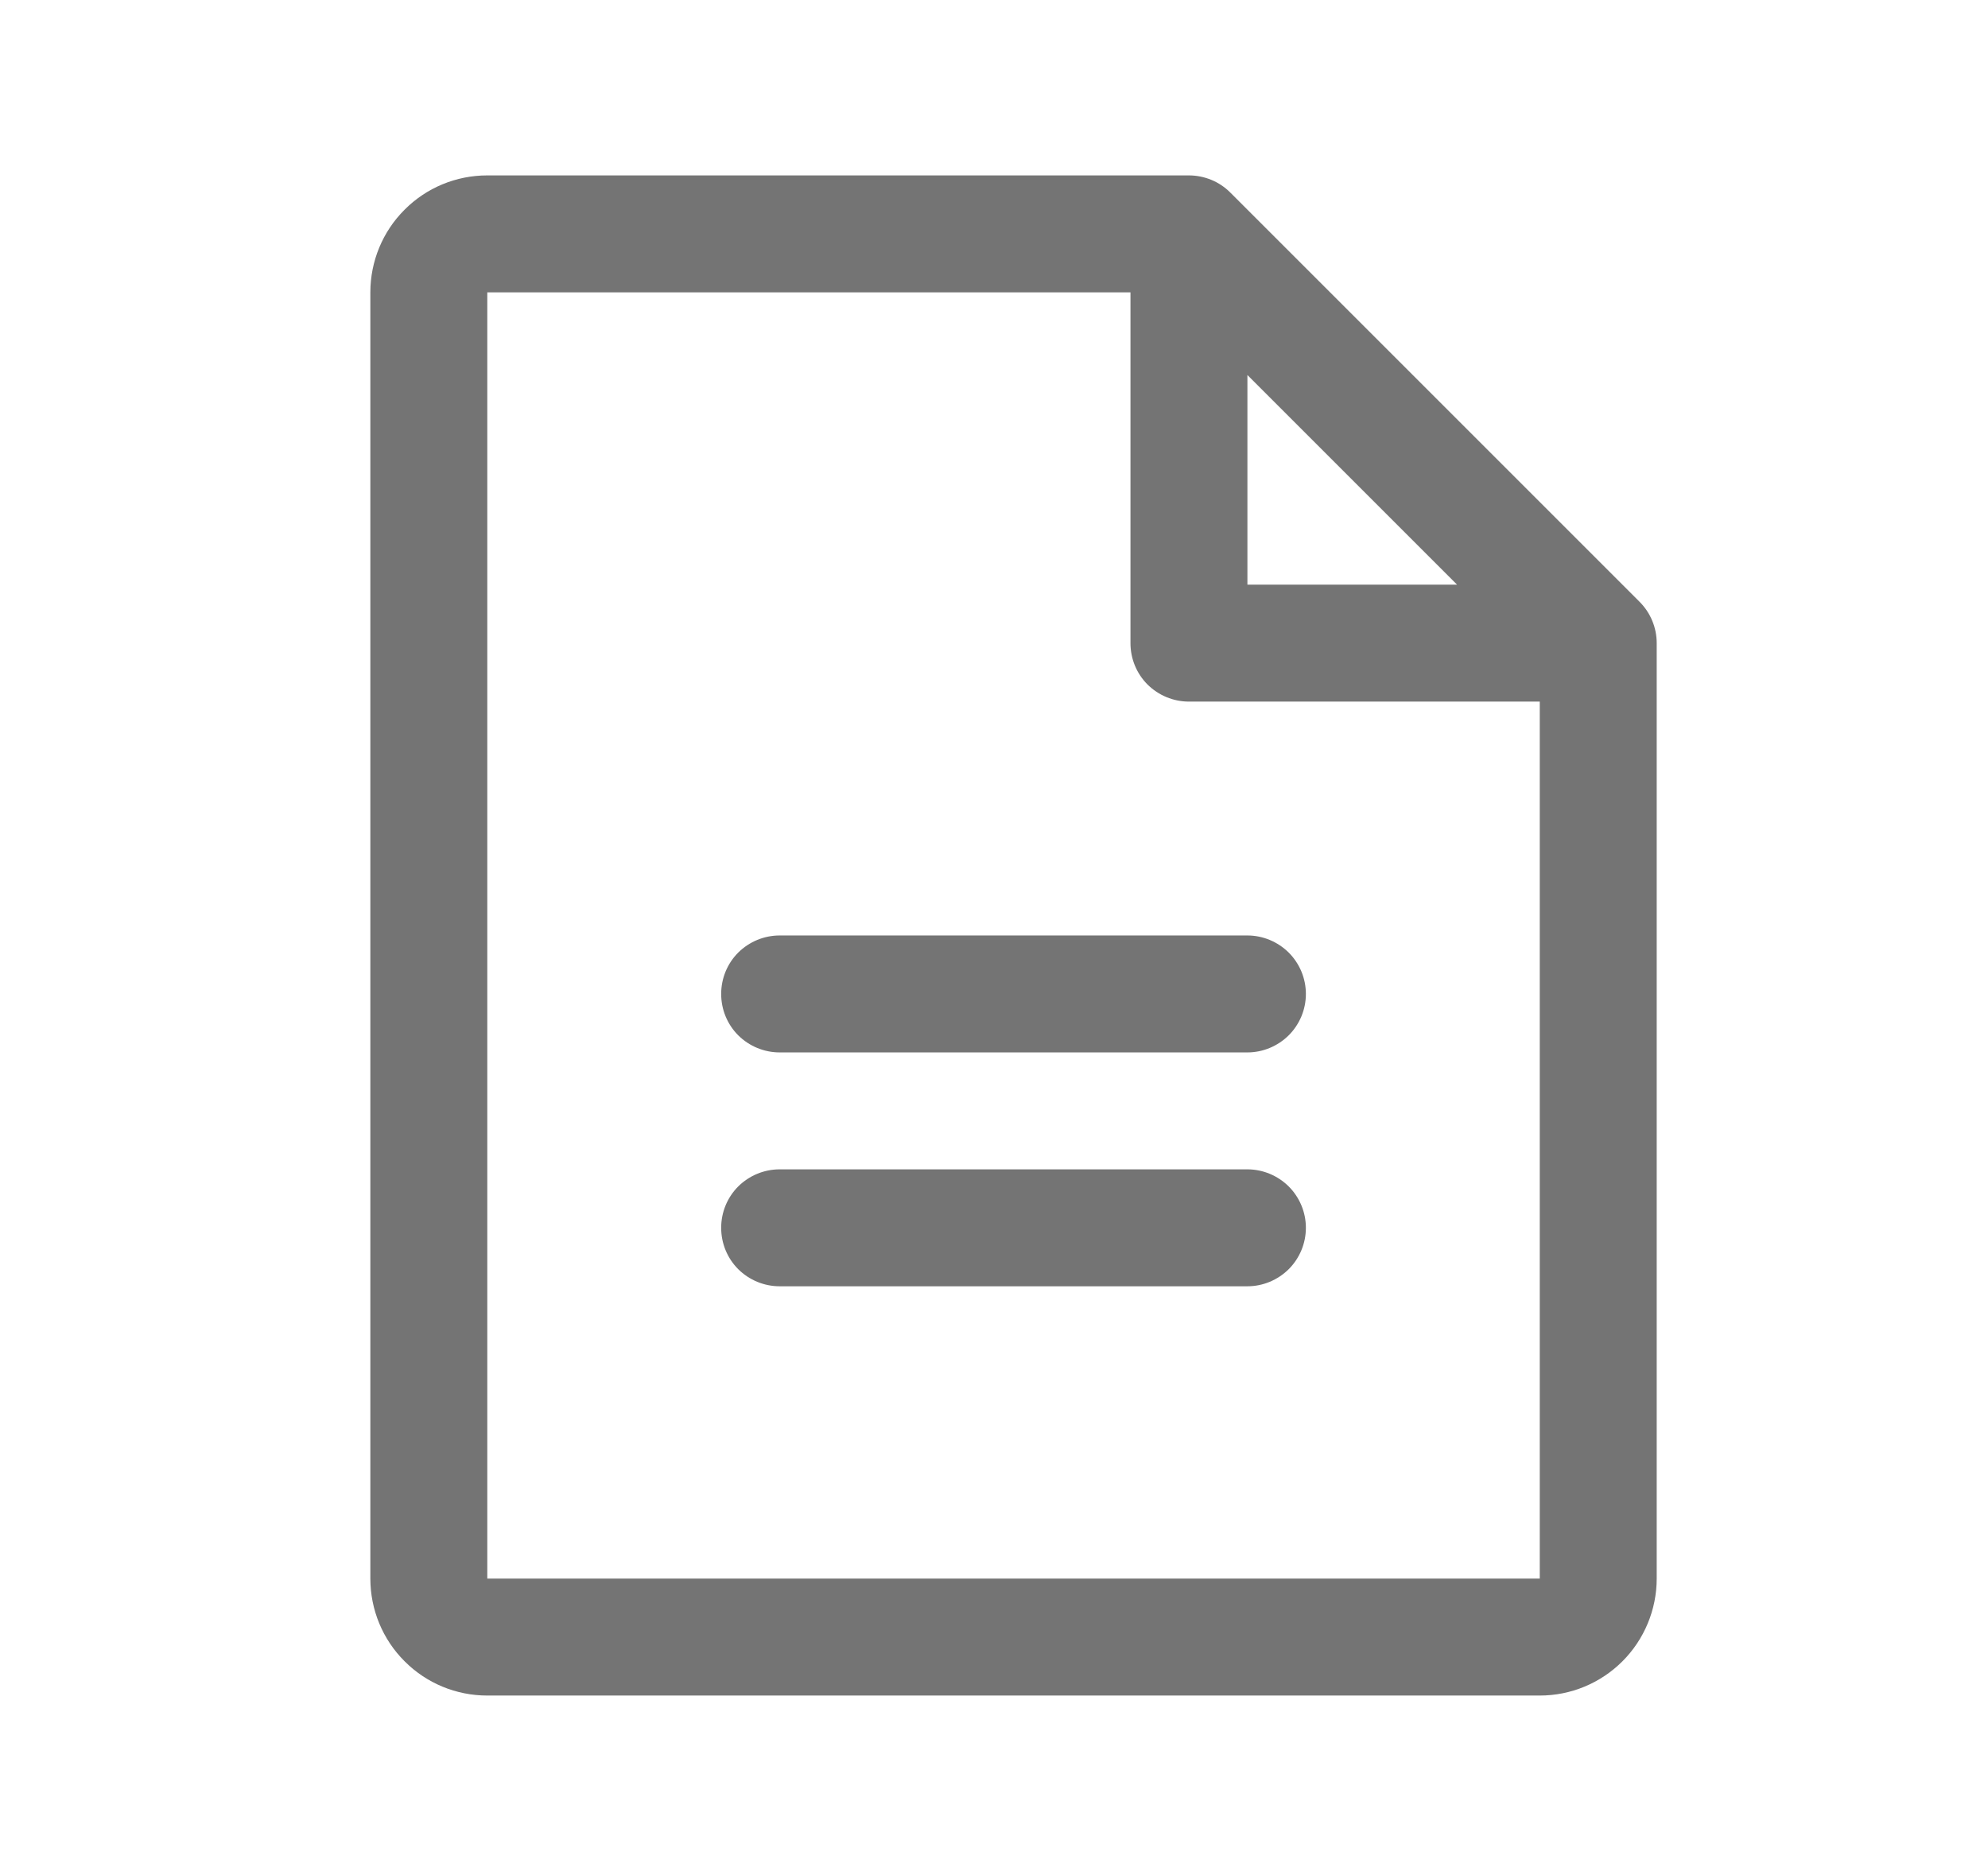 <svg width="17" height="16" viewBox="0 0 17 16" fill="none" xmlns="http://www.w3.org/2000/svg">
<path d="M14.02 5.146L10.52 1.646C10.474 1.6 10.419 1.563 10.358 1.538C10.297 1.513 10.232 1.5 10.167 1.5H4.167C3.901 1.5 3.647 1.605 3.46 1.793C3.272 1.98 3.167 2.235 3.167 2.5V13.5C3.167 13.765 3.272 14.02 3.46 14.207C3.647 14.395 3.901 14.5 4.167 14.5H13.167C13.432 14.5 13.686 14.395 13.874 14.207C14.061 14.02 14.167 13.765 14.167 13.5V5.5C14.167 5.434 14.154 5.369 14.129 5.309C14.104 5.248 14.067 5.193 14.02 5.146ZM10.667 3.207L12.46 5H10.667V3.207ZM13.167 13.5H4.167V2.5H9.667V5.5C9.667 5.633 9.719 5.76 9.813 5.854C9.907 5.947 10.034 6 10.167 6H13.167V13.5ZM11.167 8.5C11.167 8.633 11.114 8.76 11.02 8.854C10.926 8.947 10.799 9 10.667 9H6.667C6.534 9 6.407 8.947 6.313 8.854C6.219 8.76 6.167 8.633 6.167 8.5C6.167 8.367 6.219 8.24 6.313 8.146C6.407 8.053 6.534 8 6.667 8H10.667C10.799 8 10.926 8.053 11.02 8.146C11.114 8.24 11.167 8.367 11.167 8.5ZM11.167 10.5C11.167 10.633 11.114 10.76 11.02 10.854C10.926 10.947 10.799 11 10.667 11H6.667C6.534 11 6.407 10.947 6.313 10.854C6.219 10.76 6.167 10.633 6.167 10.5C6.167 10.367 6.219 10.24 6.313 10.146C6.407 10.053 6.534 10 6.667 10H10.667C10.799 10 10.926 10.053 11.02 10.146C11.114 10.24 11.167 10.367 11.167 10.5Z" fill="#747474"/>
</svg>
